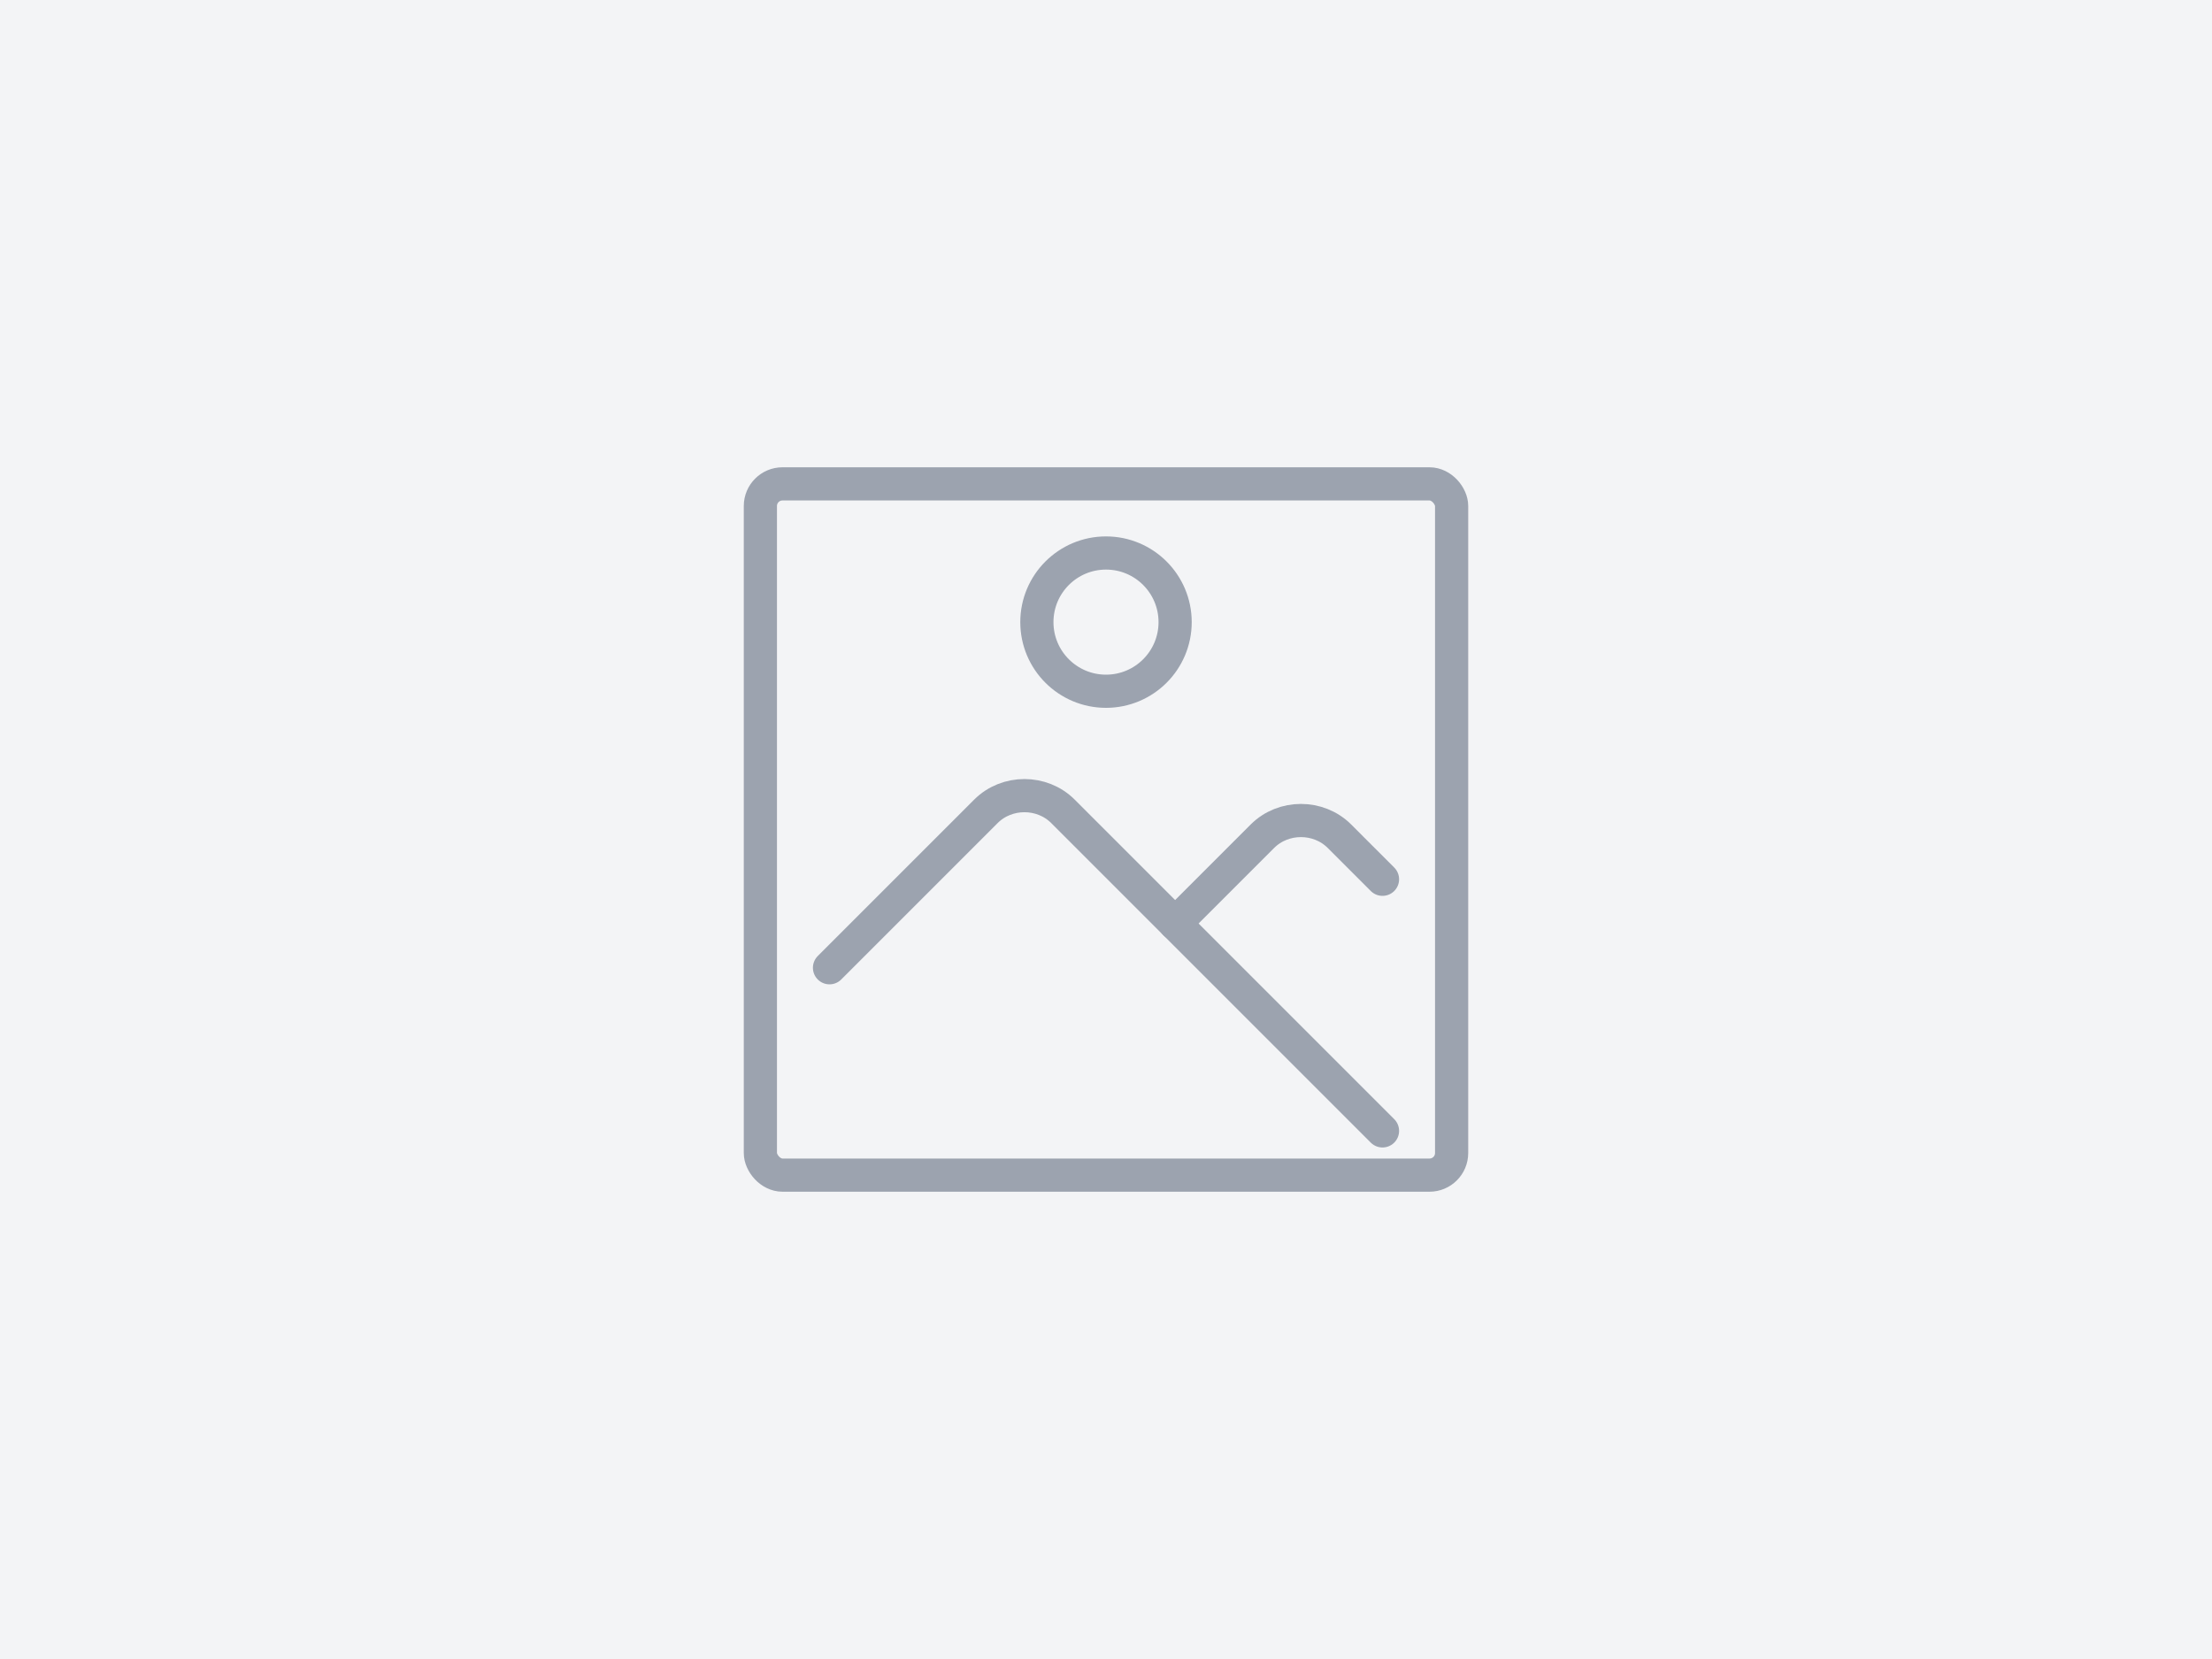 <?xml version="1.0" encoding="UTF-8"?>
<svg width="800" height="600" viewBox="0 0 800 600" fill="none" xmlns="http://www.w3.org/2000/svg">
    <rect width="800" height="600" fill="#F3F4F6"/>
    <path d="M400 250C413.807 250 425 238.807 425 225C425 211.193 413.807 200 400 200C386.193 200 375 211.193 375 225C375 238.807 386.193 250 400 250Z" stroke="#9CA3AF" stroke-width="12" stroke-linecap="round" stroke-linejoin="round"/>
    <path d="M300 350L356.569 293.431C364.142 285.858 376.858 285.858 384.431 293.431L500 409" stroke="#9CA3AF" stroke-width="12" stroke-linecap="round" stroke-linejoin="round"/>
    <path d="M425 334L456.569 302.431C464.142 294.858 476.858 294.858 484.431 302.431L500 318" stroke="#9CA3AF" stroke-width="12" stroke-linecap="round" stroke-linejoin="round"/>
    <rect x="275" y="175" width="250" height="250" rx="8" stroke="#9CA3AF" stroke-width="12"/>
</svg> 